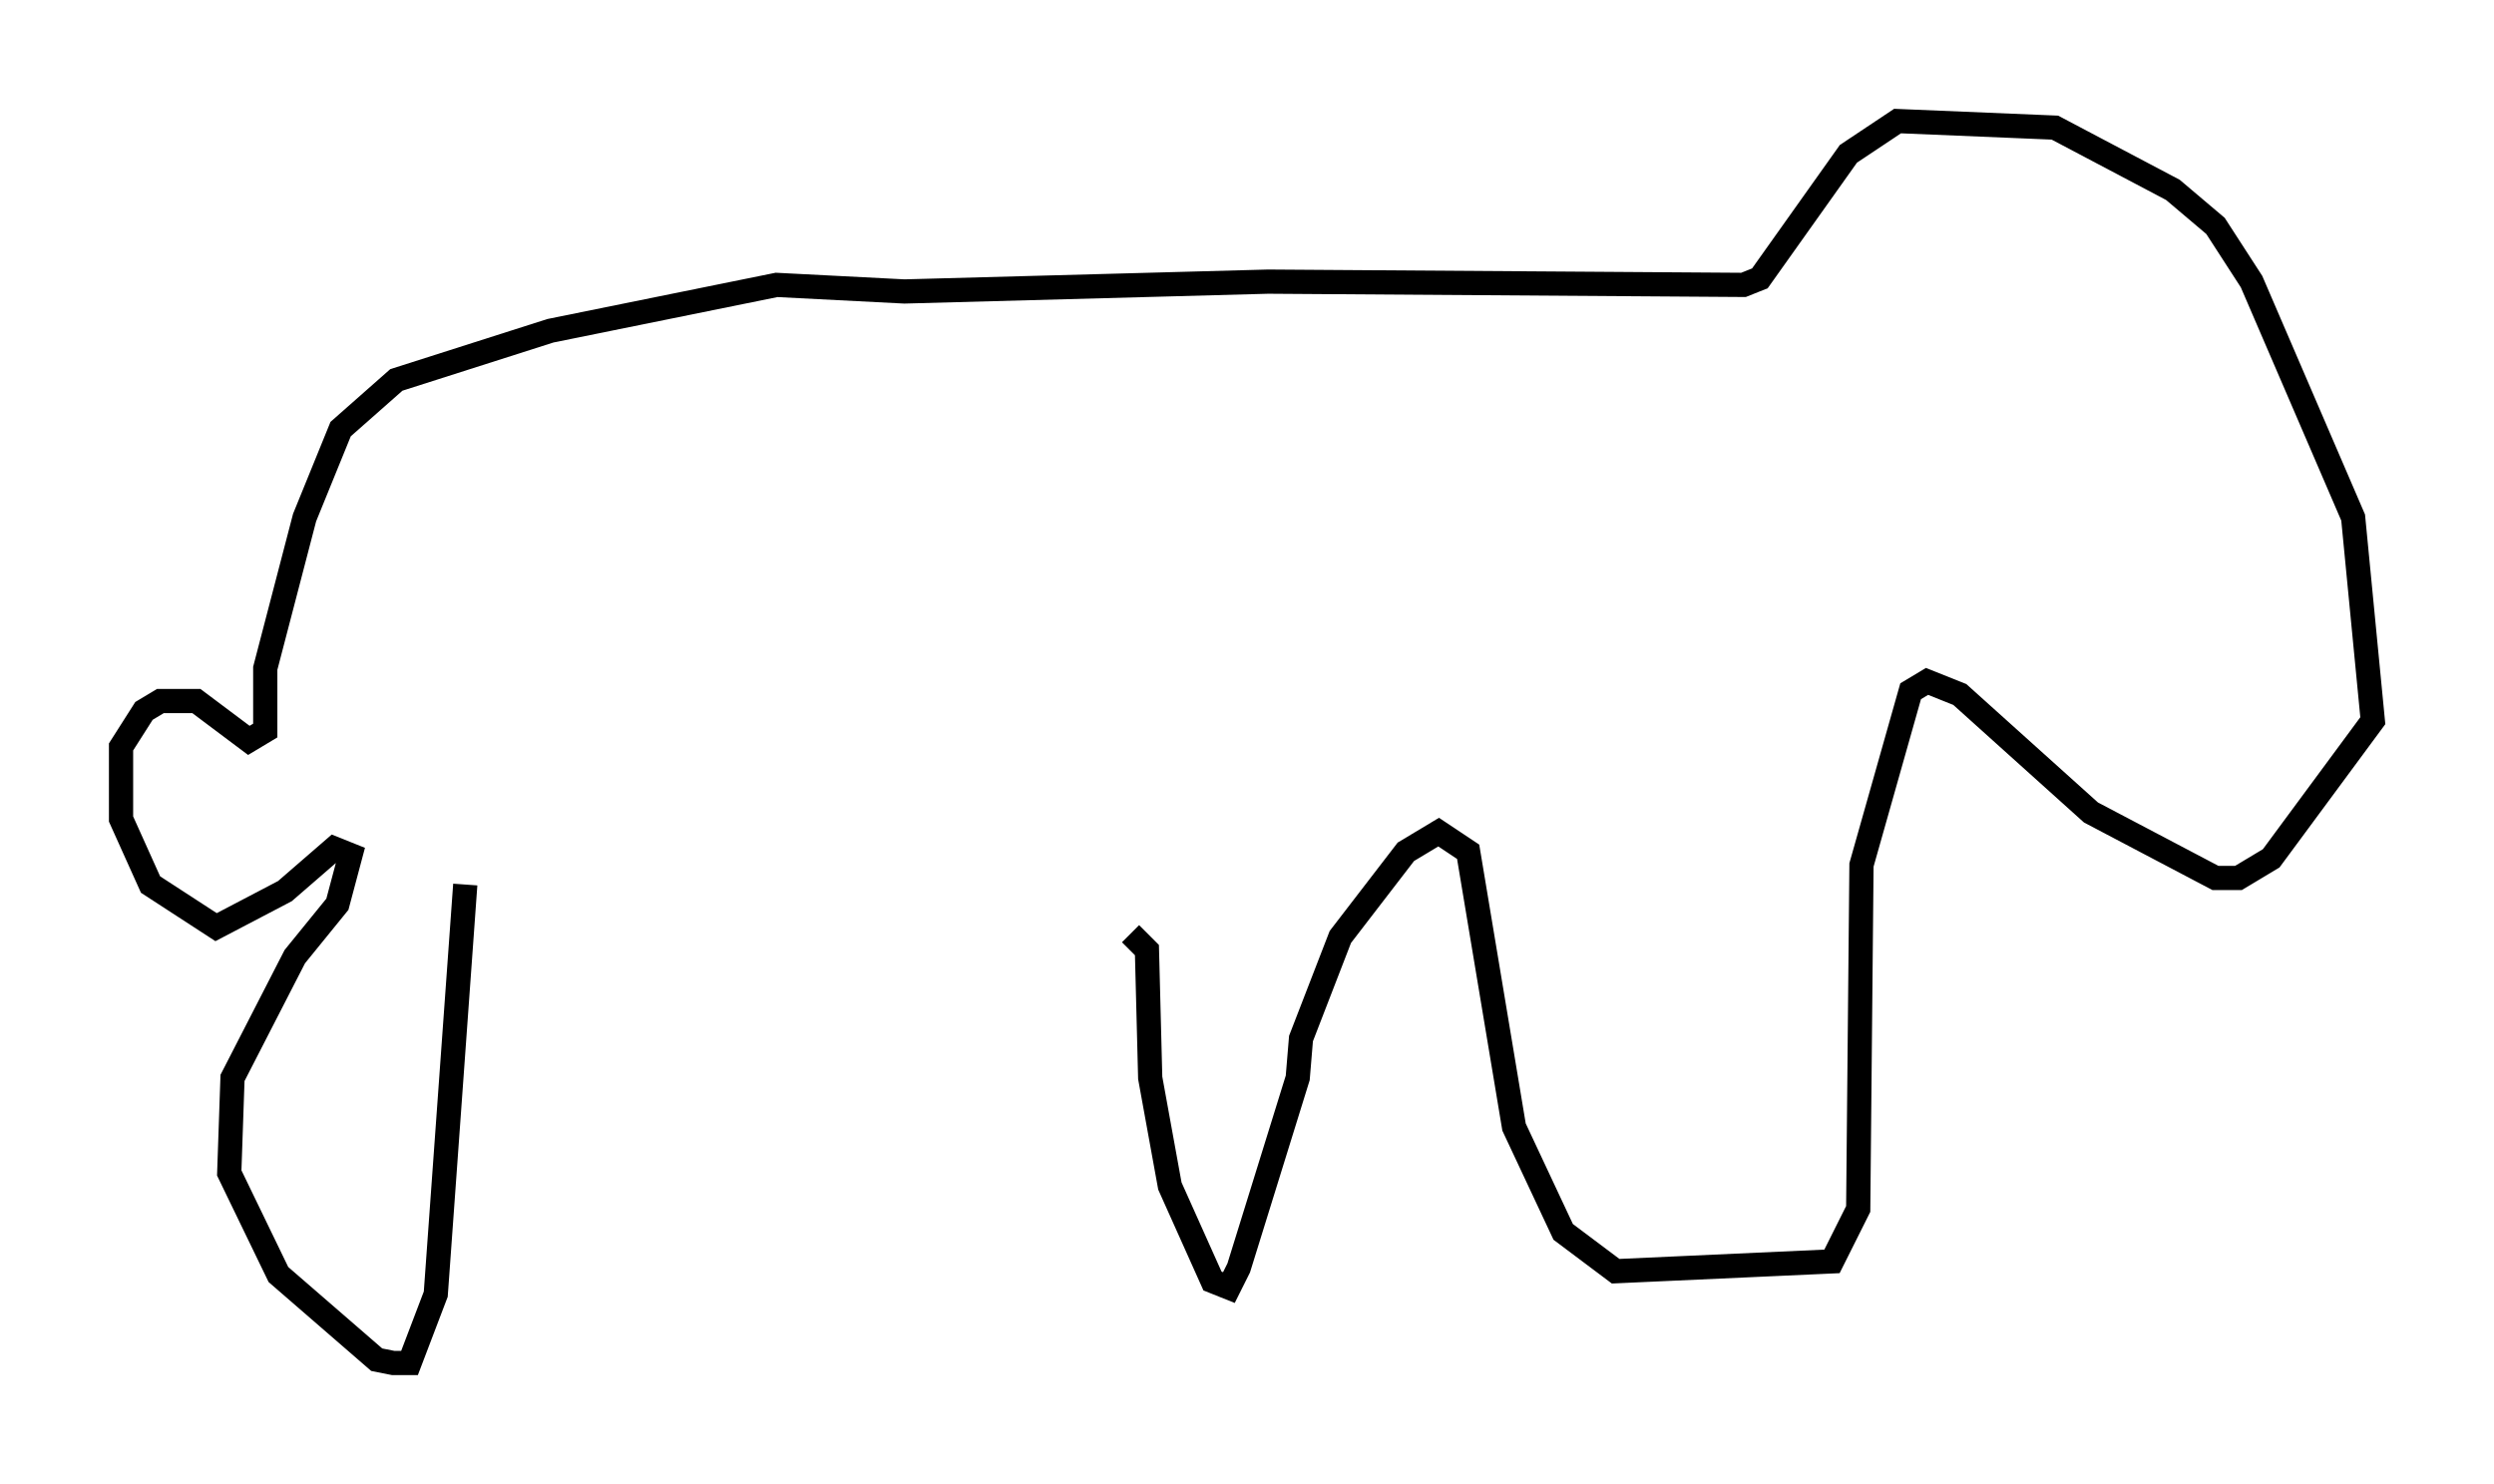 <?xml version="1.0" encoding="utf-8" ?>
<svg baseProfile="full" height="61.285" version="1.1" width="102.962" xmlns="http://www.w3.org/2000/svg" xmlns:ev="http://www.w3.org/2001/xml-events" xmlns:xlink="http://www.w3.org/1999/xlink"><defs /><rect fill="white" height="61.285" width="102.962" x="0" y="0" /><path d="M19.614, 35.04 m-0.406, 1.488 l-1.218, 16.915 -1.083, 2.842 l-0.677, 0.0 -0.677, -0.135 l-4.059, -3.518 -2.03, -4.195 l0.135, -3.924 2.571, -5.007 l1.759, -2.165 0.541, -2.03 l-0.677, -0.271 -2.03, 1.759 l-2.842, 1.488 -2.706, -1.759 l-1.218, -2.706 0.0, -2.977 l0.947, -1.488 0.677, -0.406 l1.488, 0.0 2.165, 1.624 l0.677, -0.406 0.0, -2.571 l1.624, -6.225 1.488, -3.654 l2.3, -2.03 6.36, -2.03 l9.337, -1.894 5.277, 0.271 l15.02, -0.406 19.621, 0.135 l0.677, -0.271 3.654, -5.142 l2.03, -1.353 6.495, 0.271 l4.871, 2.571 1.759, 1.488 l1.488, 2.3 4.195, 9.743 l0.812, 8.39 -4.195, 5.683 l-1.353, 0.812 -0.947, 0.0 l-5.142, -2.706 -5.413, -4.871 l-1.353, -0.541 -0.677, 0.406 l-2.03, 7.172 -0.135, 14.208 l-1.083, 2.165 -8.931, 0.406 l-2.165, -1.624 -2.03, -4.33 l-1.894, -11.367 -1.218, -0.812 l-1.353, 0.812 -2.706, 3.518 l-1.624, 4.195 -0.135, 1.624 l-2.436, 7.848 -0.406, 0.812 l-0.677, -0.271 -1.759, -3.924 l-0.812, -4.465 -0.135, -5.277 l-0.677, -0.677 " fill="none" stroke="black" stroke-width="1" /></svg>